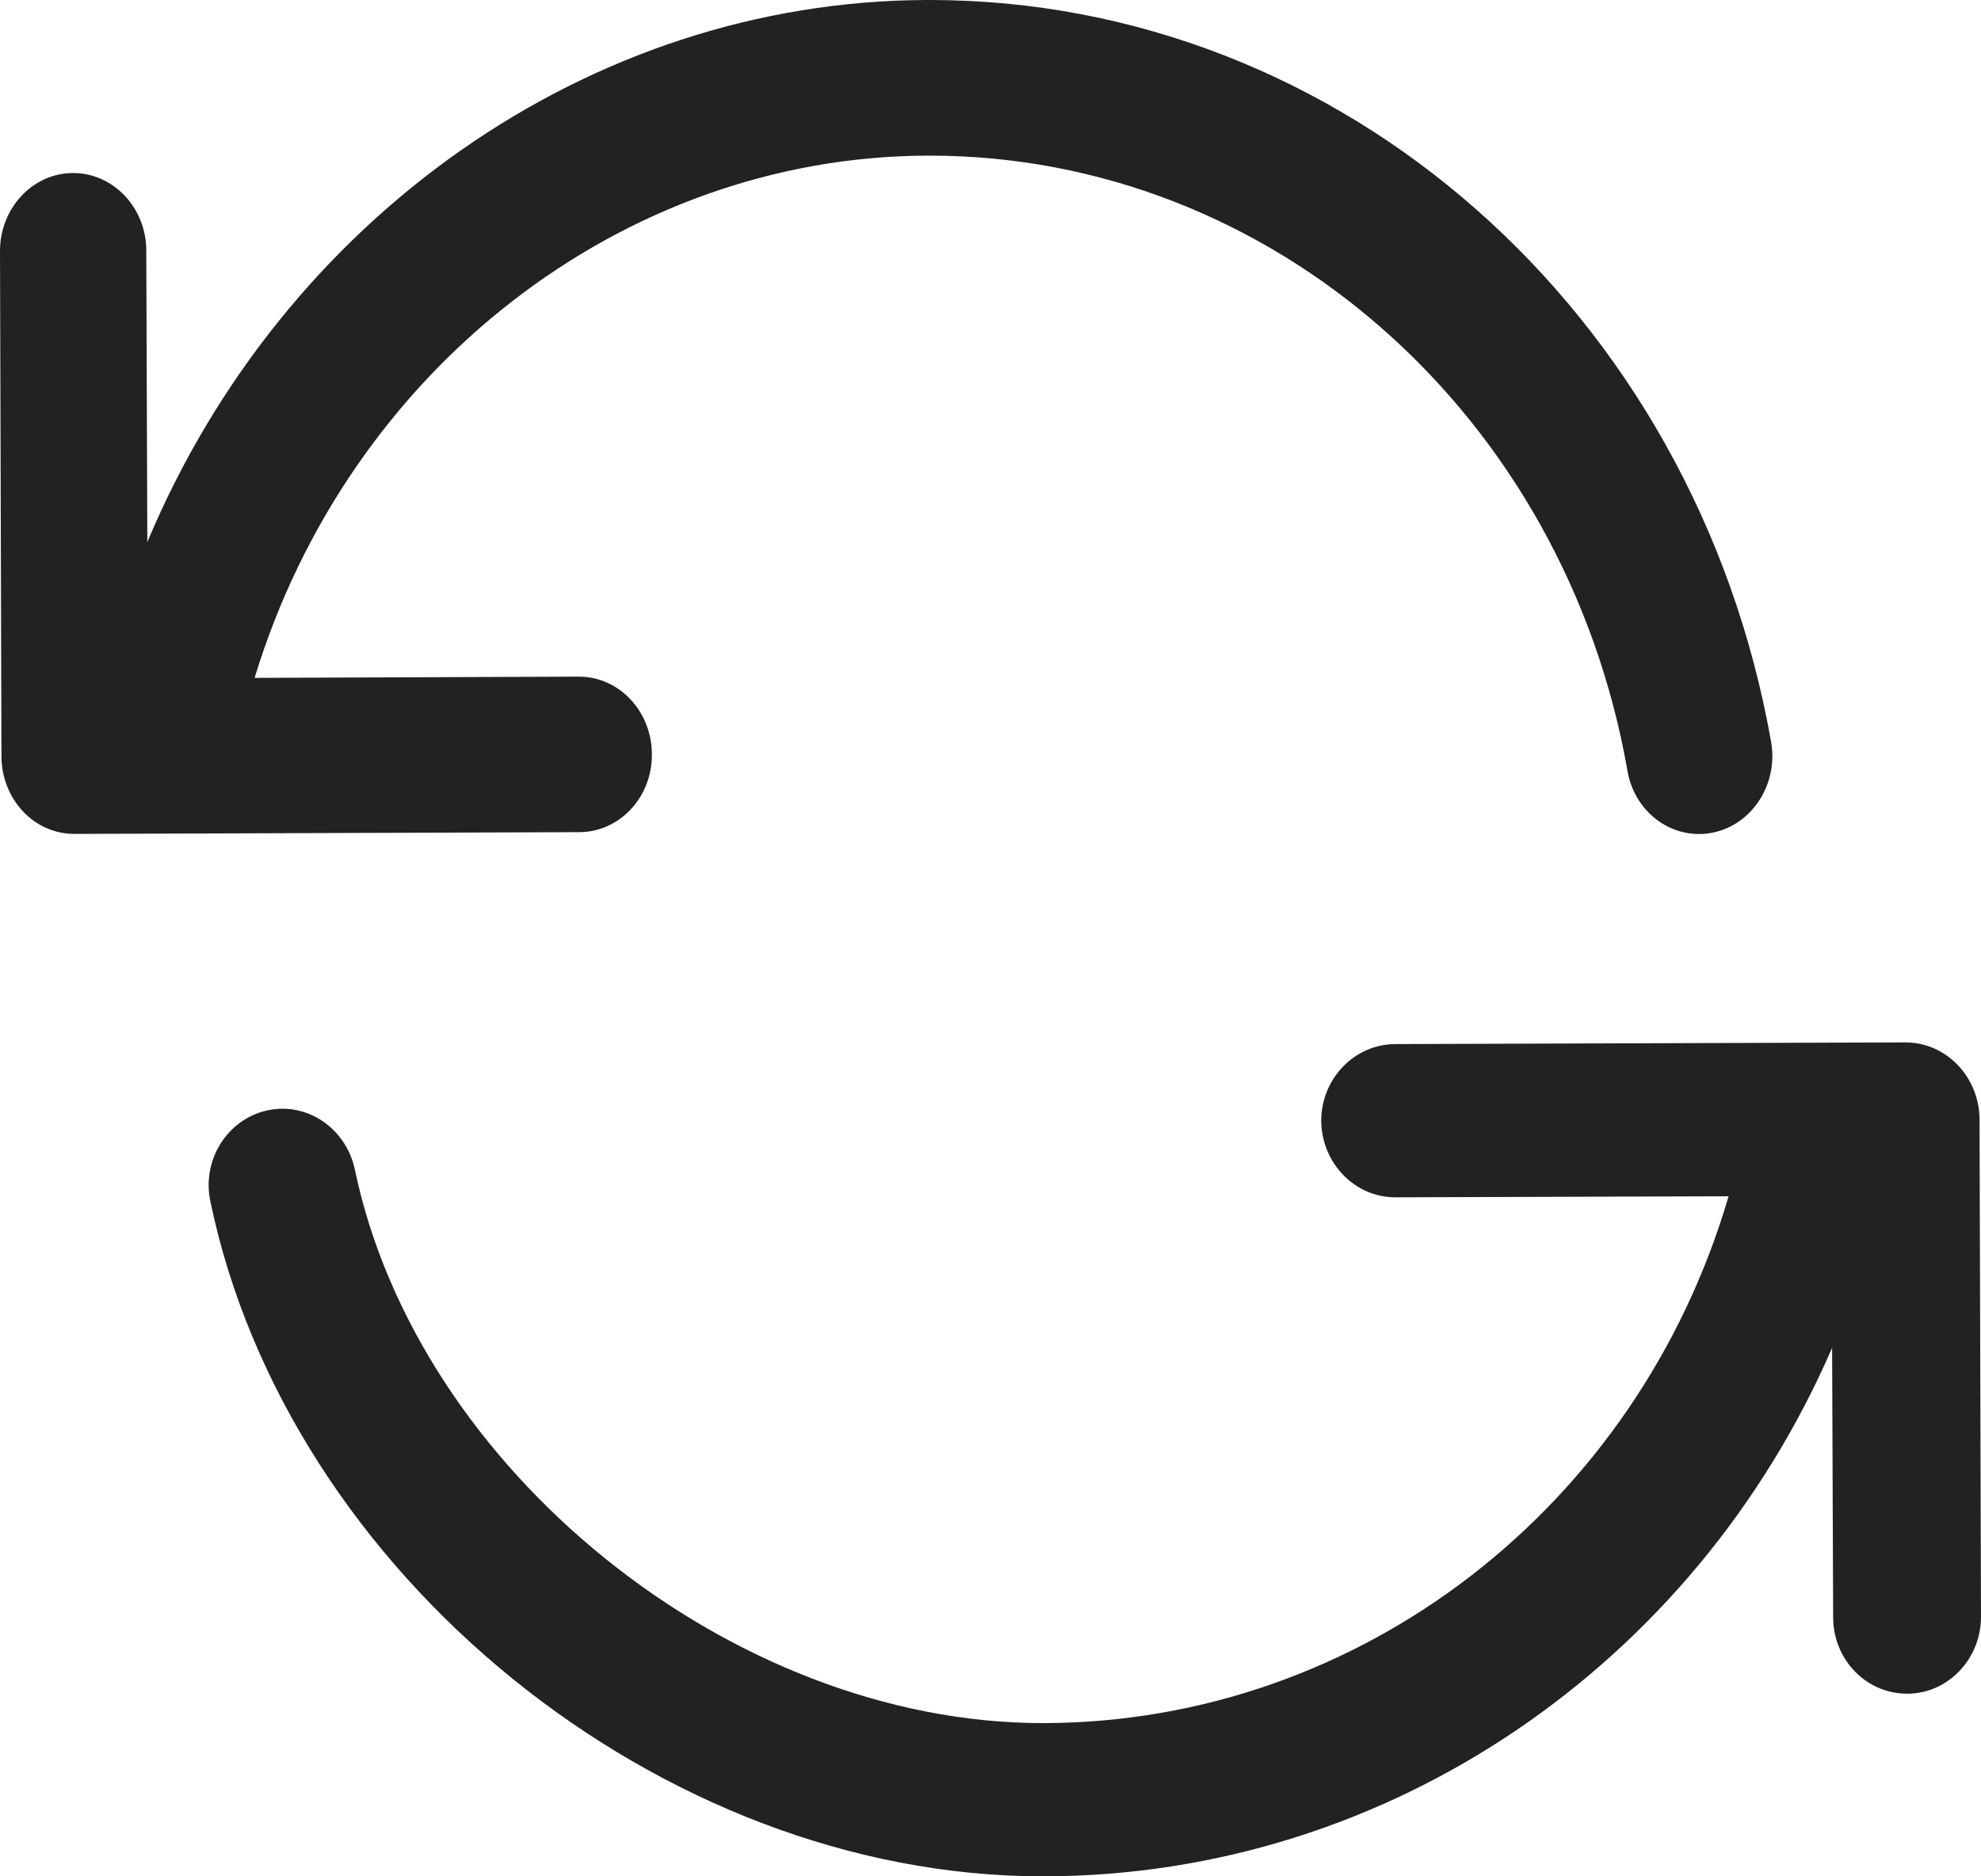 <svg width="19" height="18" viewBox="0 0 19 18" xmlns="http://www.w3.org/2000/svg"><g fill="#222" fill-rule="evenodd"><path d="M6.252 7.235c0-.41-.313-.744-.7-.744l-3.11.012c.897-2.948 3.52-5 6.452-5.01h.023c3.274 0 6.09 2.477 6.692 5.9.06.357.354.608.686.608.042 0 .09-.004.13-.013.38-.076.632-.465.562-.87C16.258 2.988 12.868 0 8.918 0h-.03C5.645.01 2.71 2.102 1.413 5.2l-.01-2.797c0-.41-.317-.743-.7-.743H.696C.313 1.662 0 1.997 0 2.408l.014 4.848c0 .198.075.388.206.527.13.14.308.217.495.217l4.84-.017c.388 0 .702-.337.697-.748M18.986 10.733c-.005-.405-.322-.733-.71-.733h-.004l-4.89.016c-.393.002-.71.332-.71.738.005.405.322.732.71.732h.004l3.193-.01c-.872 2.98-3.53 5.044-6.56 5.054H10c-2.98 0-5.997-2.43-6.597-5.313-.086-.398-.464-.65-.842-.564-.382.085-.628.477-.543.873C2.76 15.1 6.34 18 10 18h.024c3.3-.01 6.233-2.036 7.548-5.07l.01 2.585c0 .405.316.733.71.733.39 0 .708-.332.708-.737l-.014-4.777"/></g></svg>
